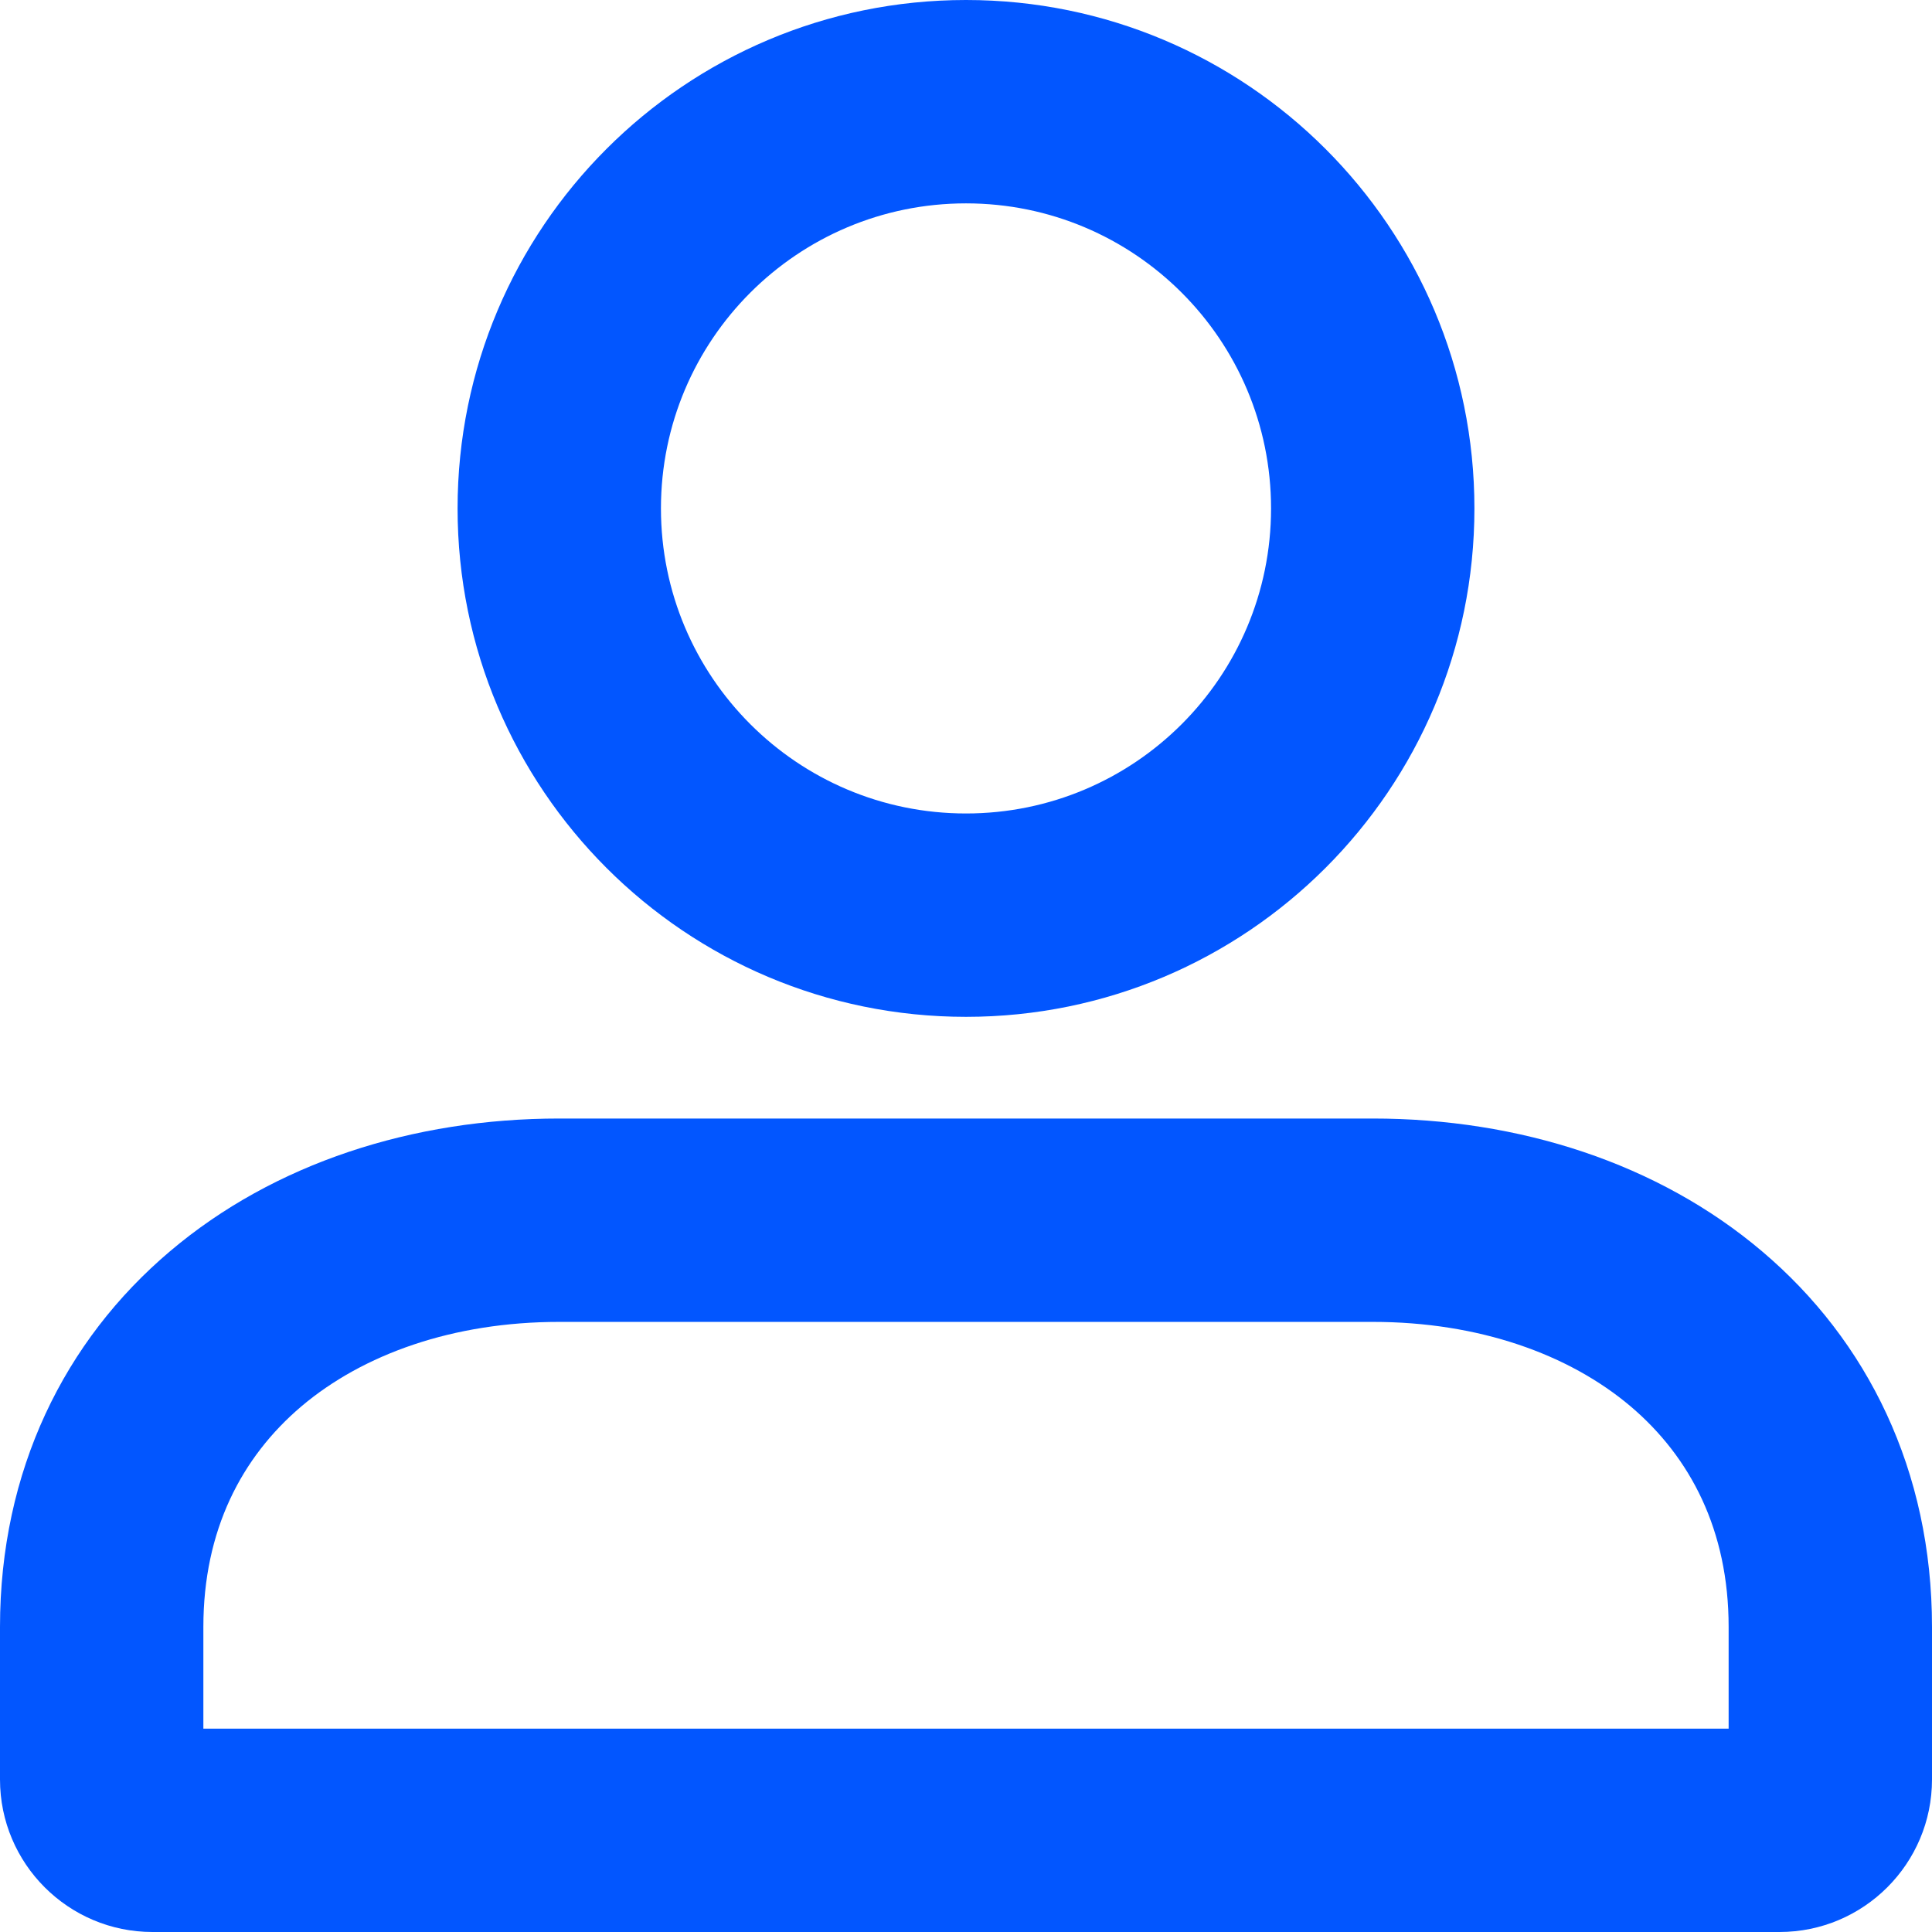 <svg xmlns="http://www.w3.org/2000/svg" xmlns:xlink="http://www.w3.org/1999/xlink" fill="none" version="1.1" width="14.25" height="14.25" viewBox="0 0 14.25 14.25"><g style="mix-blend-mode:passthrough"><path d="M4.875,3.75C4.875,2.507,5.882,1.5,7.125,1.5C8.368,1.5,9.375,2.507,9.375,3.75C9.375,4.993,8.368,6,7.125,6C5.882,6,4.875,4.993,4.875,3.75C4.875,3.75,4.875,3.75,4.875,3.75ZM7.125,0C5.054,0,3.375,1.679,3.375,3.75C3.375,5.821,5.054,7.5,7.125,7.5C9.196,7.5,10.875,5.821,10.875,3.75C10.875,1.679,9.196,0,7.125,0C7.125,0,7.125,0,7.125,0ZM4.125,8.25C3.046,8.25,2.021,8.579,1.254,9.229C0.475,9.888,0,10.848,0,12C0,12,0,13.125,0,13.125C0,13.746,0.504,14.25,1.125,14.25C1.125,14.25,13.125,14.25,13.125,14.25C13.746,14.25,14.25,13.746,14.25,13.125C14.25,13.125,14.25,12,14.25,12C14.25,10.848,13.775,9.888,12.996,9.229C12.229,8.579,11.204,8.25,10.125,8.25C10.125,8.25,4.125,8.25,4.125,8.25C4.125,8.25,4.125,8.25,4.125,8.25ZM1.5,12C1.5,11.288,1.781,10.748,2.223,10.373C2.677,9.989,3.34,9.75,4.125,9.75C4.125,9.75,10.125,9.75,10.125,9.75C10.909,9.75,11.573,9.989,12.027,10.373C12.469,10.748,12.75,11.288,12.75,12C12.75,12,12.75,12.75,12.75,12.75C12.75,12.75,1.5,12.75,1.5,12.75C1.5,12.75,1.5,12,1.5,12C1.5,12,1.5,12,1.5,12Z" fill-rule="evenodd" fill="#0256FF" fill-opacity="1"/></g></svg>